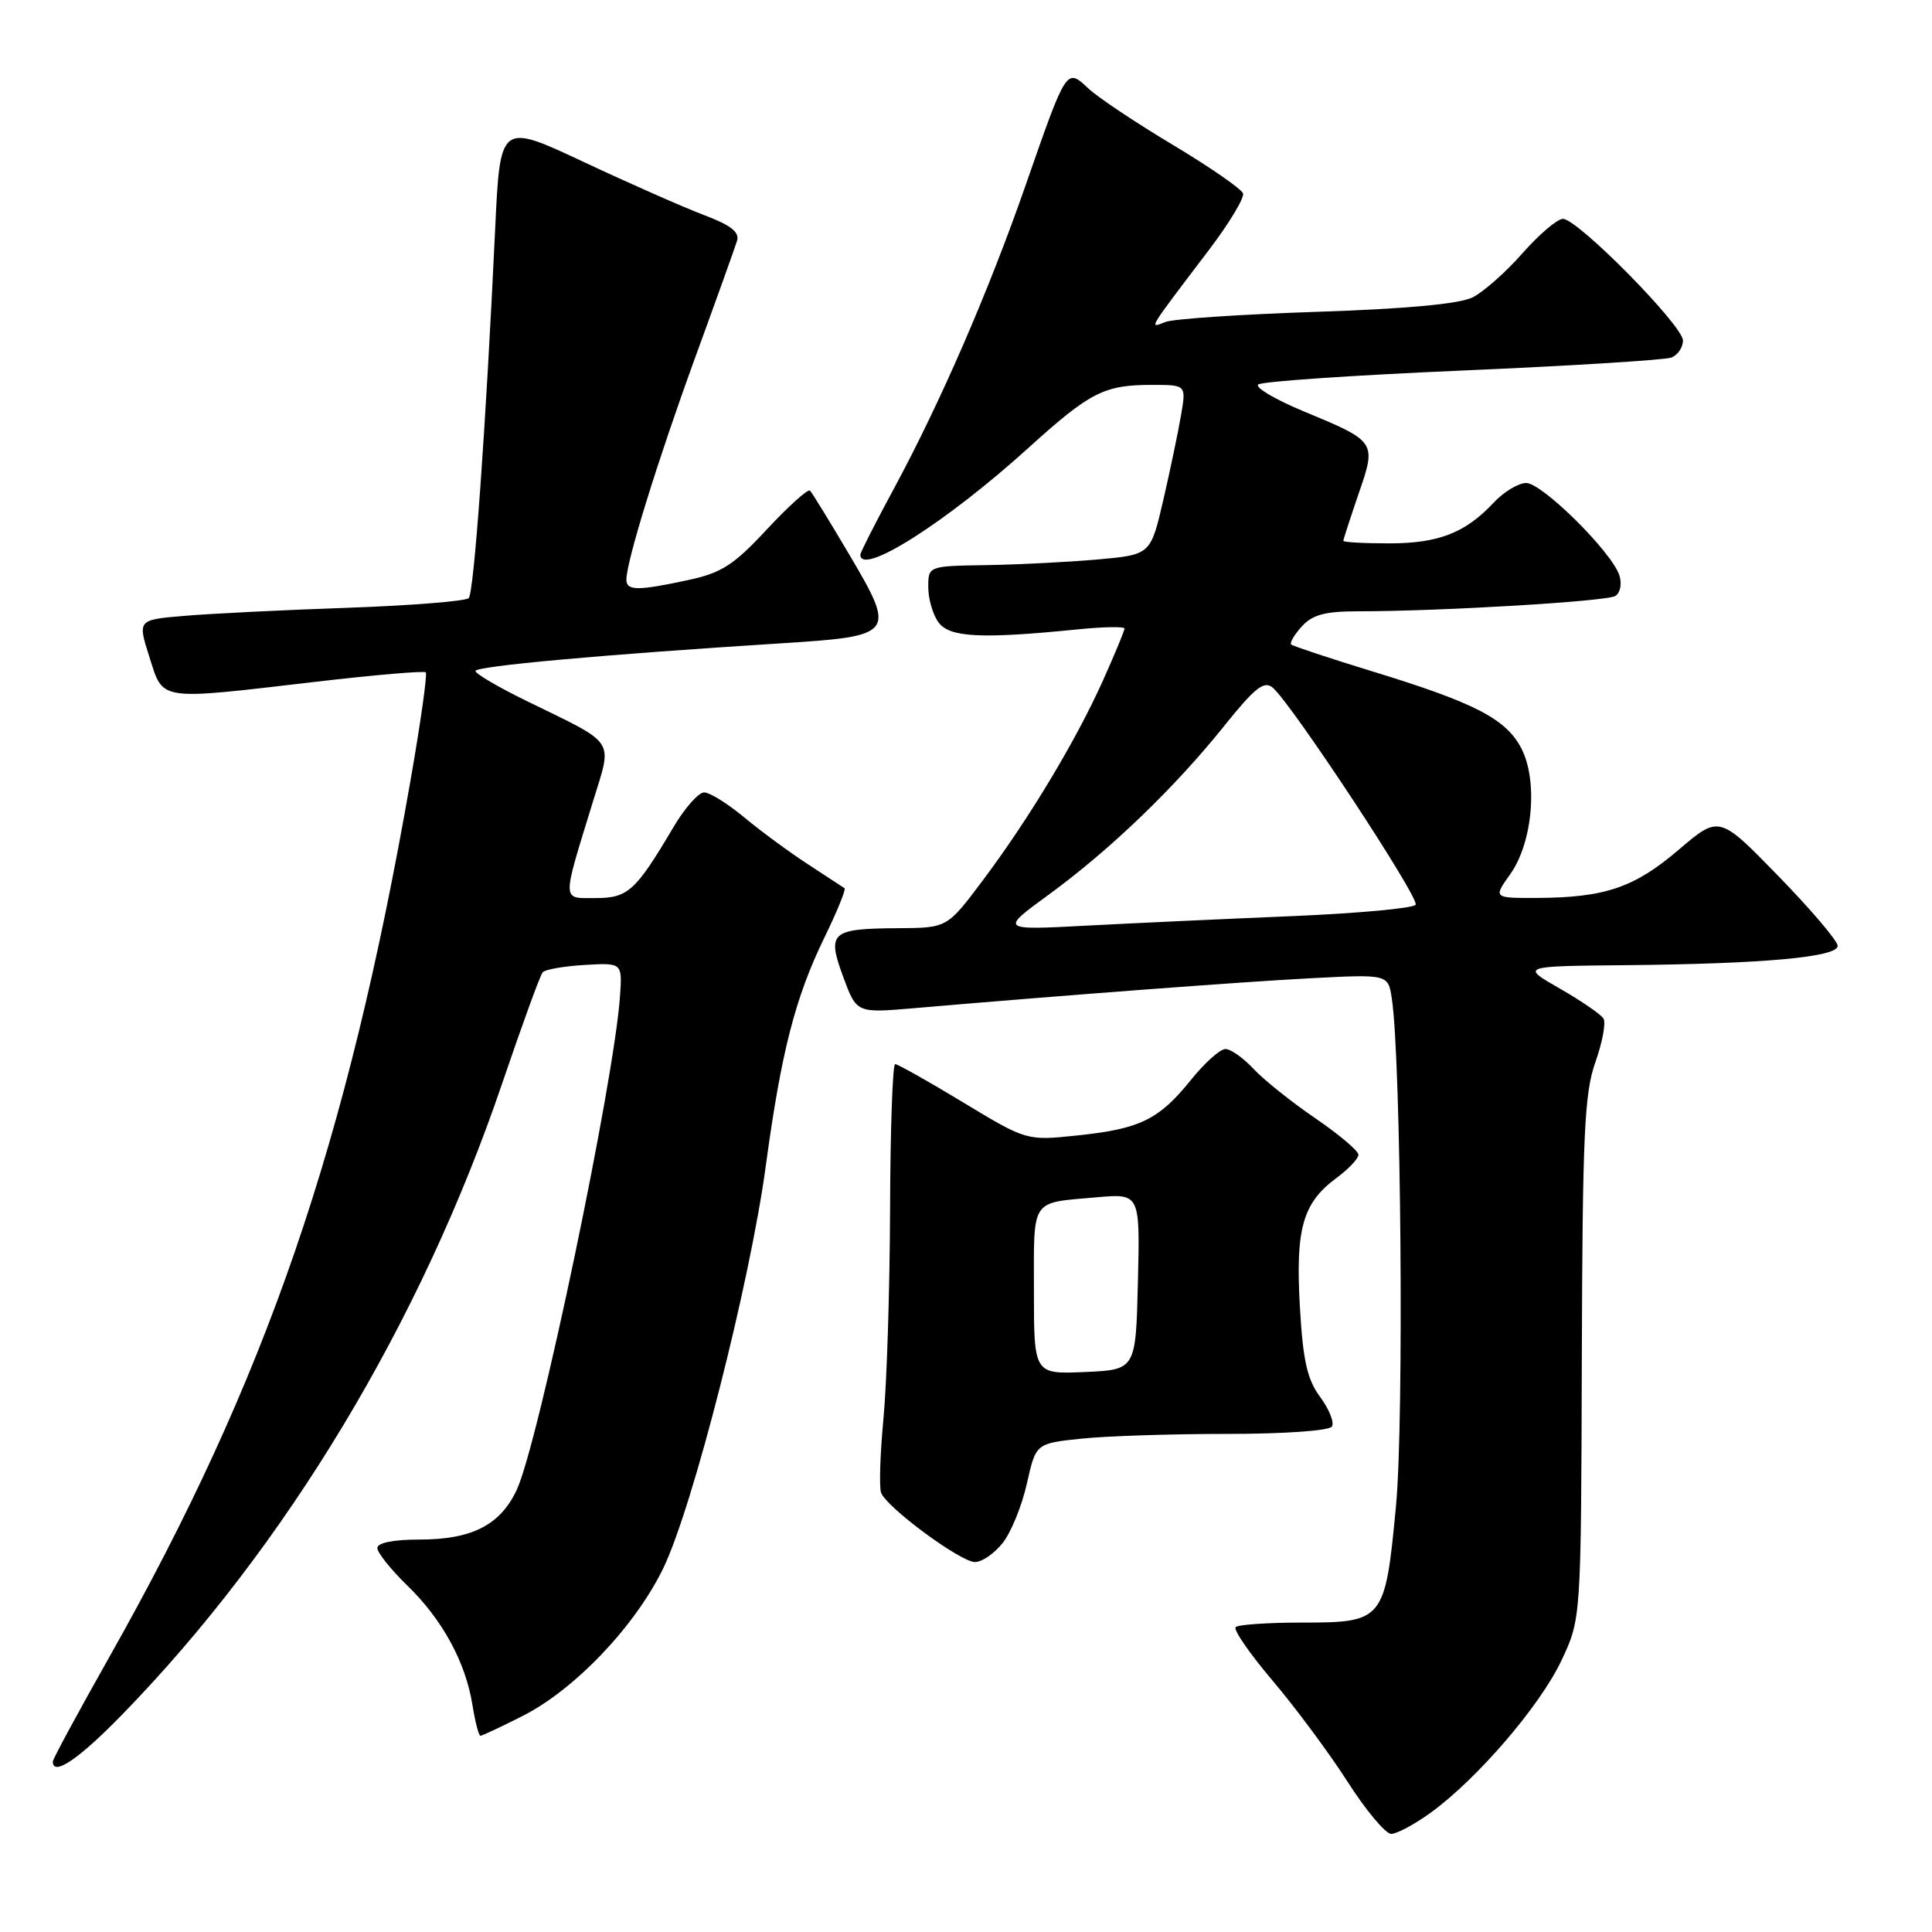 <?xml version="1.0" encoding="UTF-8" standalone="no"?>
<!DOCTYPE svg PUBLIC "-//W3C//DTD SVG 1.1//EN" "http://www.w3.org/Graphics/SVG/1.1/DTD/svg11.dtd" >
<svg xmlns="http://www.w3.org/2000/svg" xmlns:xlink="http://www.w3.org/1999/xlink" version="1.1" viewBox="0 0 256 256">
 <g >
 <path fill="currentColor"
d=" M 189.60 240.17 C 195.77 235.69 204.09 226.00 206.91 220.00 C 209.50 214.50 209.50 214.50 209.60 180.00 C 209.69 150.28 209.94 144.84 211.40 140.73 C 212.33 138.11 212.81 135.51 212.47 134.96 C 212.13 134.41 209.53 132.62 206.68 130.99 C 201.50 128.02 201.50 128.02 215.50 127.89 C 233.78 127.71 243.50 126.82 243.50 125.33 C 243.50 124.68 239.97 120.53 235.65 116.09 C 227.80 108.02 227.80 108.02 222.42 112.61 C 216.57 117.61 212.66 118.94 203.68 118.98 C 197.86 119.00 197.86 119.00 200.11 115.84 C 203.09 111.66 203.81 103.47 201.59 99.17 C 199.57 95.27 195.45 93.13 182.00 89.01 C 176.22 87.24 171.32 85.61 171.09 85.40 C 170.86 85.19 171.50 84.11 172.49 83.01 C 173.91 81.45 175.57 81.00 180.00 81.00 C 190.89 81.00 212.88 79.69 214.04 78.97 C 214.70 78.57 214.93 77.36 214.58 76.25 C 213.61 73.18 204.35 64.00 202.23 64.00 C 201.20 64.00 199.26 65.17 197.92 66.60 C 194.16 70.62 190.62 72.00 184.05 72.00 C 180.72 72.00 178.00 71.85 178.00 71.66 C 178.00 71.47 178.91 68.68 180.01 65.46 C 182.41 58.51 182.40 58.51 172.71 54.49 C 168.98 52.94 166.28 51.34 166.71 50.95 C 167.15 50.55 179.29 49.72 193.71 49.10 C 208.13 48.48 220.61 47.70 221.46 47.38 C 222.31 47.05 223.00 46.04 223.00 45.12 C 223.00 43.14 209.05 29.00 207.10 29.00 C 206.36 29.00 203.96 31.04 201.76 33.53 C 199.57 36.03 196.59 38.66 195.14 39.40 C 193.40 40.27 186.36 40.93 174.44 41.32 C 164.50 41.65 155.50 42.25 154.44 42.66 C 152.22 43.51 151.87 44.09 160.28 33.00 C 162.91 29.53 164.90 26.21 164.71 25.63 C 164.51 25.04 160.34 22.15 155.43 19.21 C 150.52 16.27 145.46 12.90 144.20 11.71 C 141.30 8.99 141.34 8.93 135.93 24.46 C 130.99 38.64 124.64 53.27 118.45 64.74 C 116.00 69.27 114.00 73.21 114.00 73.49 C 114.00 76.44 125.40 69.20 136.28 59.34 C 144.46 51.94 146.30 51.00 152.65 51.00 C 157.18 51.00 157.18 51.00 156.50 54.98 C 156.13 57.17 155.07 62.23 154.15 66.23 C 152.46 73.50 152.46 73.50 145.48 74.13 C 141.64 74.47 135.01 74.81 130.75 74.88 C 123.00 75.00 123.00 75.00 123.00 77.81 C 123.00 79.35 123.61 81.45 124.36 82.47 C 125.81 84.47 130.03 84.68 142.75 83.40 C 146.19 83.05 149.00 83.00 149.00 83.29 C 149.00 83.58 147.71 86.69 146.13 90.21 C 142.56 98.16 136.31 108.56 130.17 116.73 C 125.50 122.95 125.50 122.95 119.00 122.99 C 110.09 123.05 109.55 123.52 111.73 129.44 C 113.50 134.24 113.50 134.24 121.00 133.60 C 140.94 131.88 164.51 130.10 173.71 129.62 C 183.93 129.09 183.93 129.09 184.42 132.29 C 185.65 140.27 186.05 188.23 184.98 199.50 C 183.54 214.76 183.35 215.00 172.51 215.00 C 168.01 215.00 164.06 215.27 163.73 215.60 C 163.40 215.94 165.60 219.13 168.62 222.69 C 171.65 226.26 176.12 232.28 178.56 236.09 C 180.99 239.89 183.60 243.00 184.34 243.00 C 185.09 243.00 187.45 241.73 189.60 240.17 Z  M 16.13 227.25 C 37.89 204.93 55.80 175.19 66.56 143.50 C 69.18 135.80 71.58 129.20 71.91 128.83 C 72.23 128.46 74.74 128.02 77.48 127.86 C 82.46 127.57 82.46 127.57 82.15 132.03 C 81.38 143.34 71.31 191.44 68.45 197.46 C 66.25 202.10 62.51 204.00 55.55 204.00 C 52.13 204.00 50.00 204.43 50.00 205.12 C 50.00 205.73 51.78 207.96 53.96 210.08 C 58.62 214.60 61.69 220.23 62.60 225.91 C 62.96 228.16 63.44 230.00 63.66 230.00 C 63.88 230.00 66.39 228.82 69.24 227.38 C 76.17 223.87 84.16 215.48 87.89 207.79 C 91.79 199.73 99.37 170.01 101.47 154.50 C 103.51 139.42 105.37 132.17 109.24 124.23 C 110.92 120.78 112.12 117.84 111.90 117.69 C 111.68 117.55 109.47 116.10 107.00 114.48 C 104.53 112.87 100.73 110.07 98.57 108.27 C 96.41 106.47 94.03 105.00 93.30 105.00 C 92.56 105.00 90.72 107.08 89.23 109.61 C 84.22 118.08 83.21 119.00 78.91 119.00 C 74.39 119.00 74.41 119.74 78.57 106.21 C 81.16 97.76 81.83 98.77 69.75 92.87 C 66.04 91.05 63.00 89.28 63.00 88.91 C 63.00 88.27 79.84 86.74 103.40 85.25 C 118.61 84.29 118.78 84.07 112.52 73.46 C 109.93 69.08 107.60 65.28 107.33 65.01 C 107.07 64.74 104.50 67.05 101.63 70.13 C 97.21 74.89 95.60 75.92 91.15 76.87 C 84.50 78.30 83.00 78.29 83.00 76.81 C 83.00 74.41 87.11 61.12 92.07 47.50 C 94.88 39.80 97.39 32.79 97.66 31.91 C 98.02 30.76 96.84 29.84 93.32 28.51 C 90.67 27.51 83.50 24.35 77.38 21.48 C 66.27 16.26 66.27 16.26 65.61 30.38 C 64.37 56.71 62.81 78.50 62.11 79.25 C 61.72 79.66 54.45 80.24 45.95 80.54 C 37.45 80.83 27.74 81.32 24.36 81.61 C 18.23 82.13 18.23 82.13 19.80 87.07 C 21.68 92.94 20.75 92.80 41.76 90.35 C 49.60 89.43 56.20 88.87 56.42 89.09 C 56.64 89.32 55.73 95.80 54.38 103.50 C 45.96 151.71 35.35 182.59 14.55 219.45 C 10.40 226.80 7.00 233.08 7.00 233.41 C 7.00 235.42 10.41 233.12 16.13 227.25 Z  M 132.87 204.44 C 133.98 203.03 135.42 199.49 136.07 196.57 C 137.26 191.26 137.26 191.26 143.28 190.63 C 146.59 190.28 155.28 190.00 162.59 190.00 C 170.18 190.00 176.14 189.58 176.49 189.02 C 176.82 188.48 176.12 186.72 174.93 185.11 C 173.21 182.79 172.65 180.31 172.24 173.13 C 171.65 162.80 172.62 159.40 177.06 156.11 C 178.68 154.92 180.00 153.52 180.00 153.01 C 180.00 152.49 177.41 150.31 174.25 148.15 C 171.09 145.99 167.41 143.05 166.08 141.61 C 164.74 140.18 163.08 139.00 162.37 139.00 C 161.67 139.00 159.61 140.85 157.80 143.10 C 153.58 148.35 151.05 149.59 142.77 150.45 C 136.04 151.16 136.04 151.16 127.63 146.08 C 123.01 143.28 118.95 141.00 118.61 141.00 C 118.28 141.00 117.97 149.66 117.94 160.25 C 117.90 170.84 117.51 183.32 117.06 188.00 C 116.62 192.67 116.48 197.08 116.75 197.80 C 117.50 199.76 127.25 206.96 129.18 206.98 C 130.10 206.99 131.76 205.85 132.87 204.44 Z  M 139.00 118.52 C 147.10 112.60 155.63 104.40 162.19 96.22 C 166.25 91.15 167.49 90.16 168.62 91.10 C 171.10 93.16 188.12 119.00 187.58 119.88 C 187.29 120.35 179.95 121.02 171.27 121.39 C 162.60 121.75 150.32 122.32 144.00 122.65 C 132.50 123.26 132.50 123.26 139.00 118.52 Z  M 137.00 171.01 C 137.00 158.65 136.47 159.43 145.28 158.65 C 151.06 158.14 151.06 158.14 150.78 169.82 C 150.50 181.50 150.50 181.50 143.75 181.80 C 137.00 182.09 137.00 182.09 137.00 171.01 Z "/>
</g>
</svg>